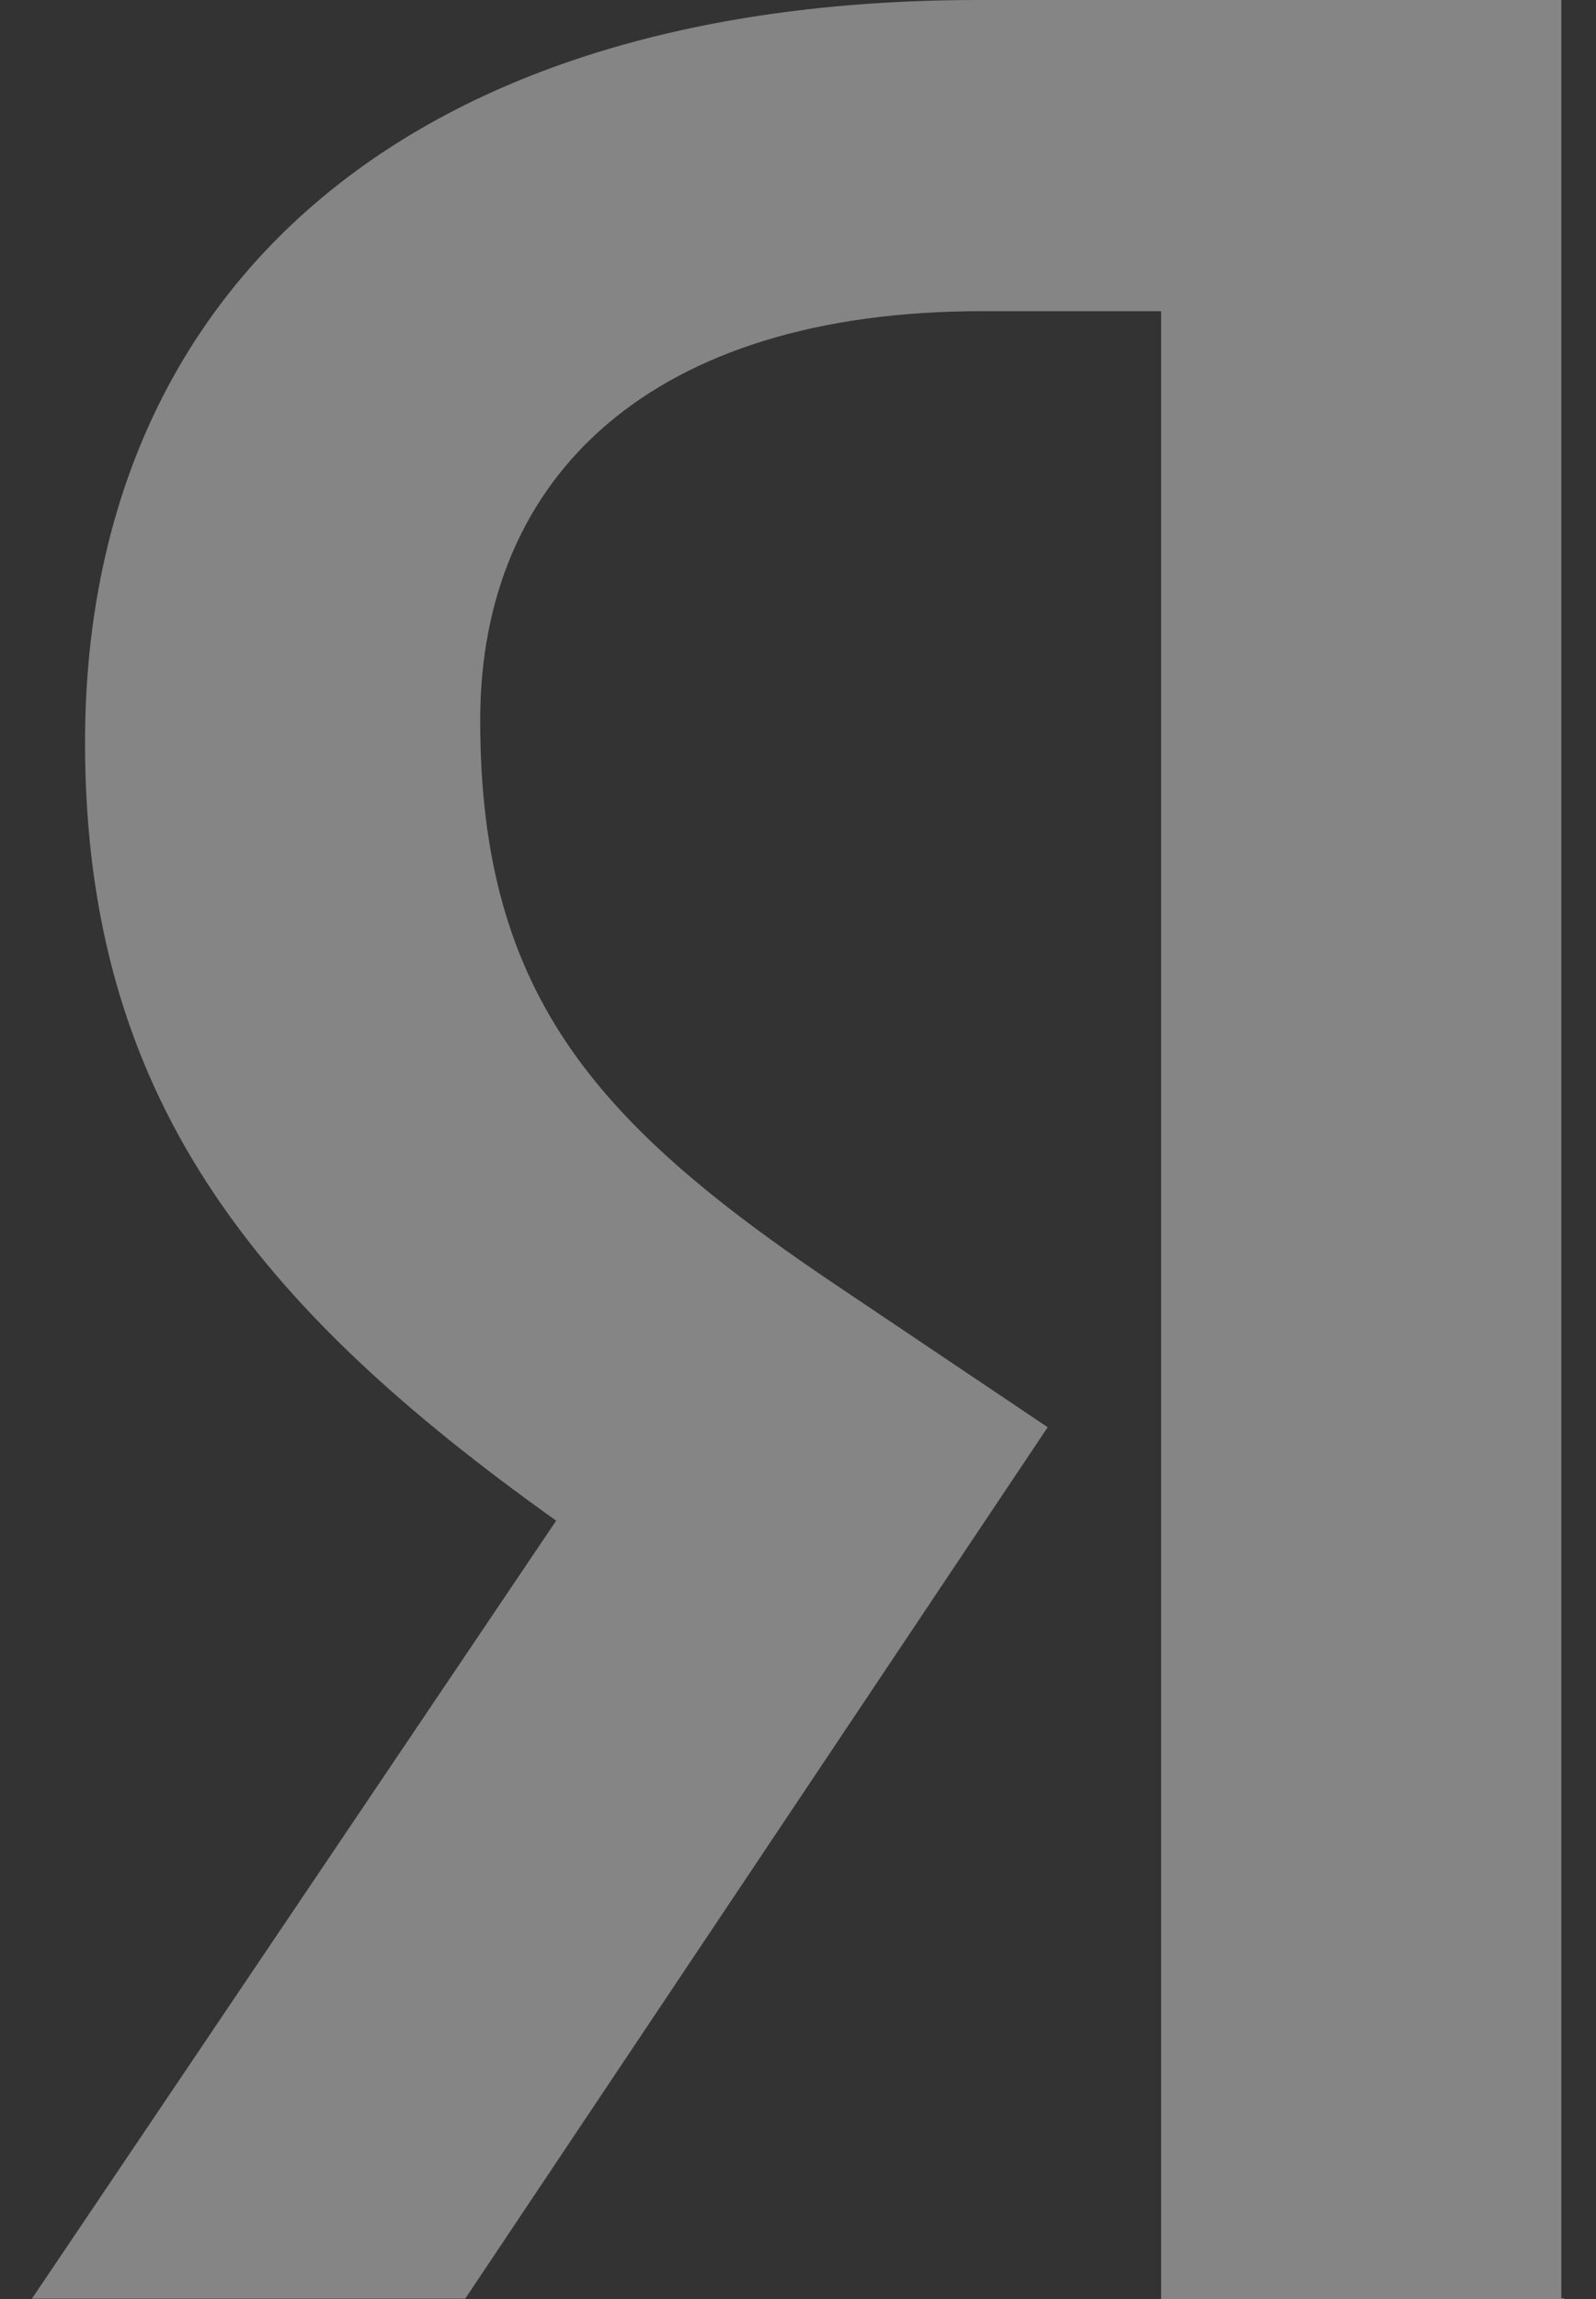 <svg width="25" height="36" viewBox="0 0 25 36" fill="none" xmlns="http://www.w3.org/2000/svg">
<rect x="0" y="0" width="25" height="36" fill="#333333" stroke="none"/>
<path d="M24.5 36H18.188V4.873H15.376C10.222 4.873 7.522 7.443 7.522 11.278C7.522 15.63 9.384 17.646 13.236 20.216L16.411 22.349L7.287 35.995H0.5L8.712 23.812C3.99 20.45 1.332 17.167 1.332 11.629C1.332 4.708 6.172 0 15.333 0H24.457V35.989H24.5V36Z" fill="white" fill-opacity="0.4"/>
</svg>
